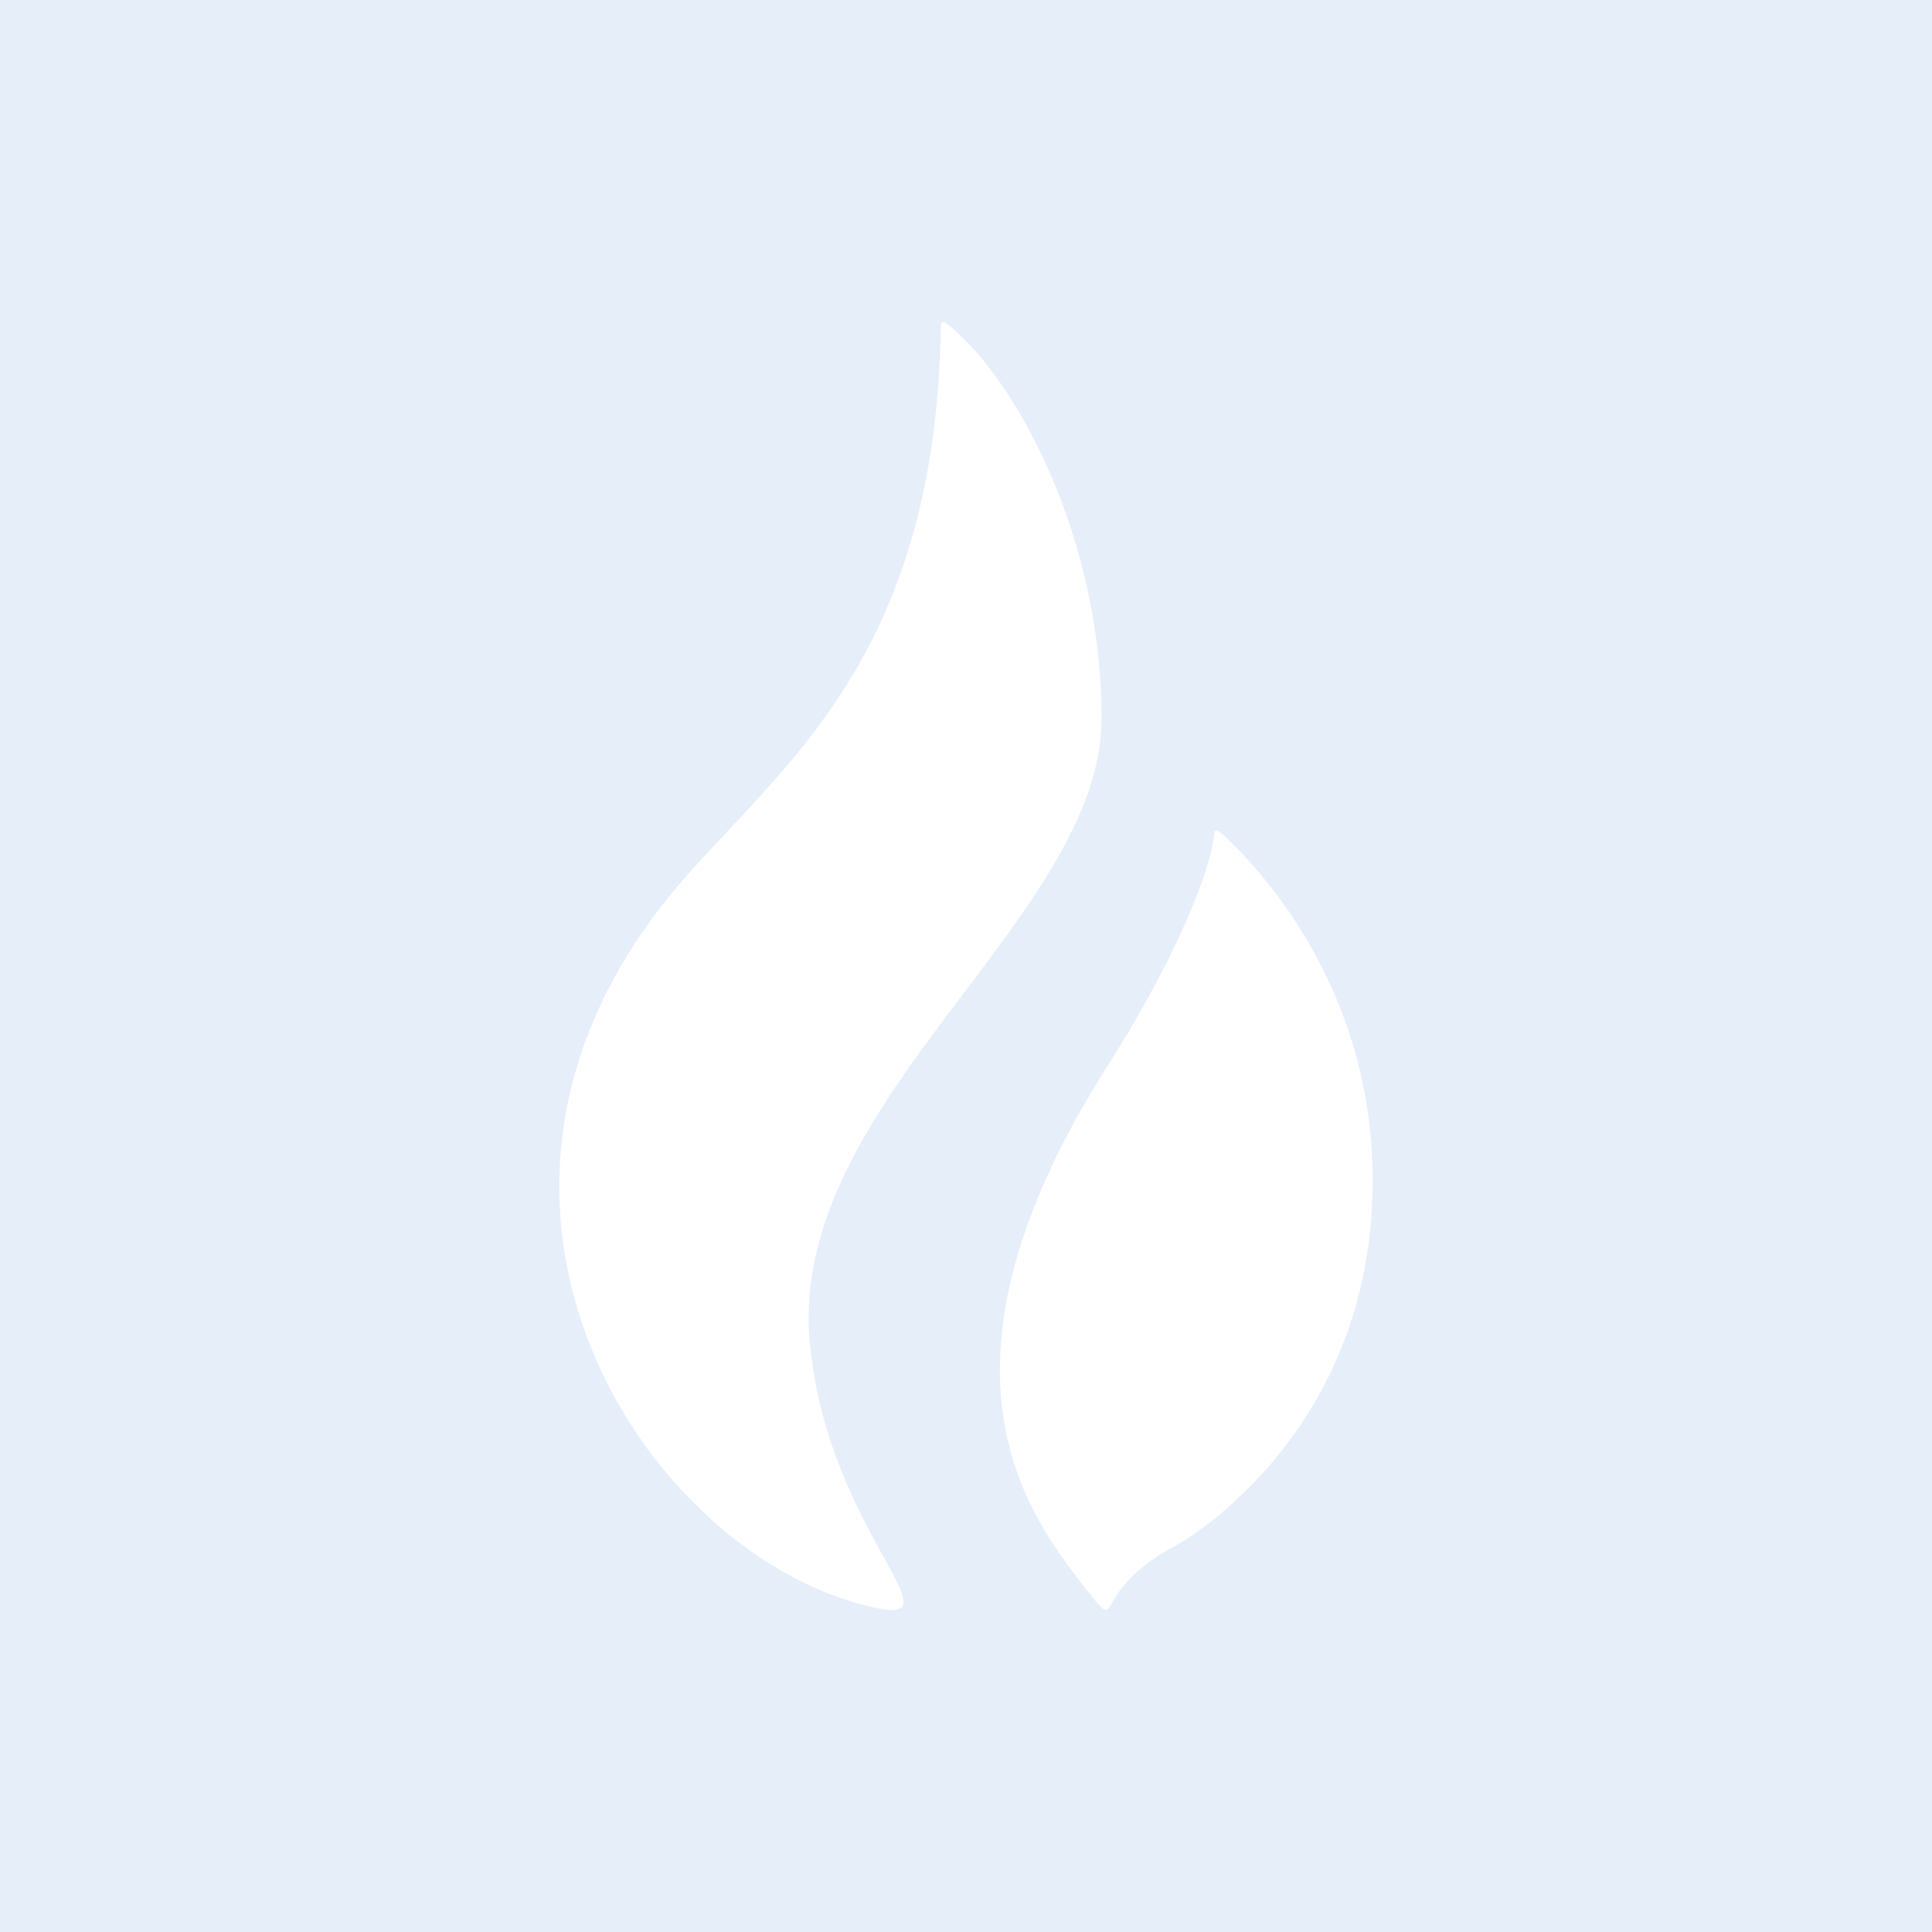 <svg width="24" height="24" viewBox="0 0 24 24" fill="none" xmlns="http://www.w3.org/2000/svg">
<rect x="0" y="0" width="24" height="24" fill="#333333" stroke="none"/>
<g clip-path="url(#clip0_328_33778)">
<path d="M24 0H0V24H24V0Z" fill="#E6EEFA"/>
<path d="M13.684 8.924C13.684 6.627 12.584 4.651 11.747 4.008C11.743 4.006 11.683 3.971 11.688 4.063L11.687 4.066C11.617 8.502 9.389 9.704 8.165 11.323C5.338 15.06 7.967 19.157 10.644 19.915C12.141 20.339 10.298 19.166 10.06 16.687C9.773 13.691 13.684 11.404 13.684 8.924Z" fill="white"/>
<path d="M15.144 10.326C15.127 10.315 15.103 10.306 15.086 10.335C15.04 10.899 14.482 12.107 13.774 13.216C11.375 16.978 12.742 18.792 13.511 19.765C13.958 20.331 13.511 19.765 14.627 19.188C14.715 19.142 16.805 17.931 17.031 15.172C17.25 12.5 15.697 10.816 15.144 10.326Z" fill="white"/>
</g>
<defs>
<clipPath id="clip0_328_33778">
<rect width="24" height="24" fill="white"/>
</clipPath>
</defs>
</svg>
